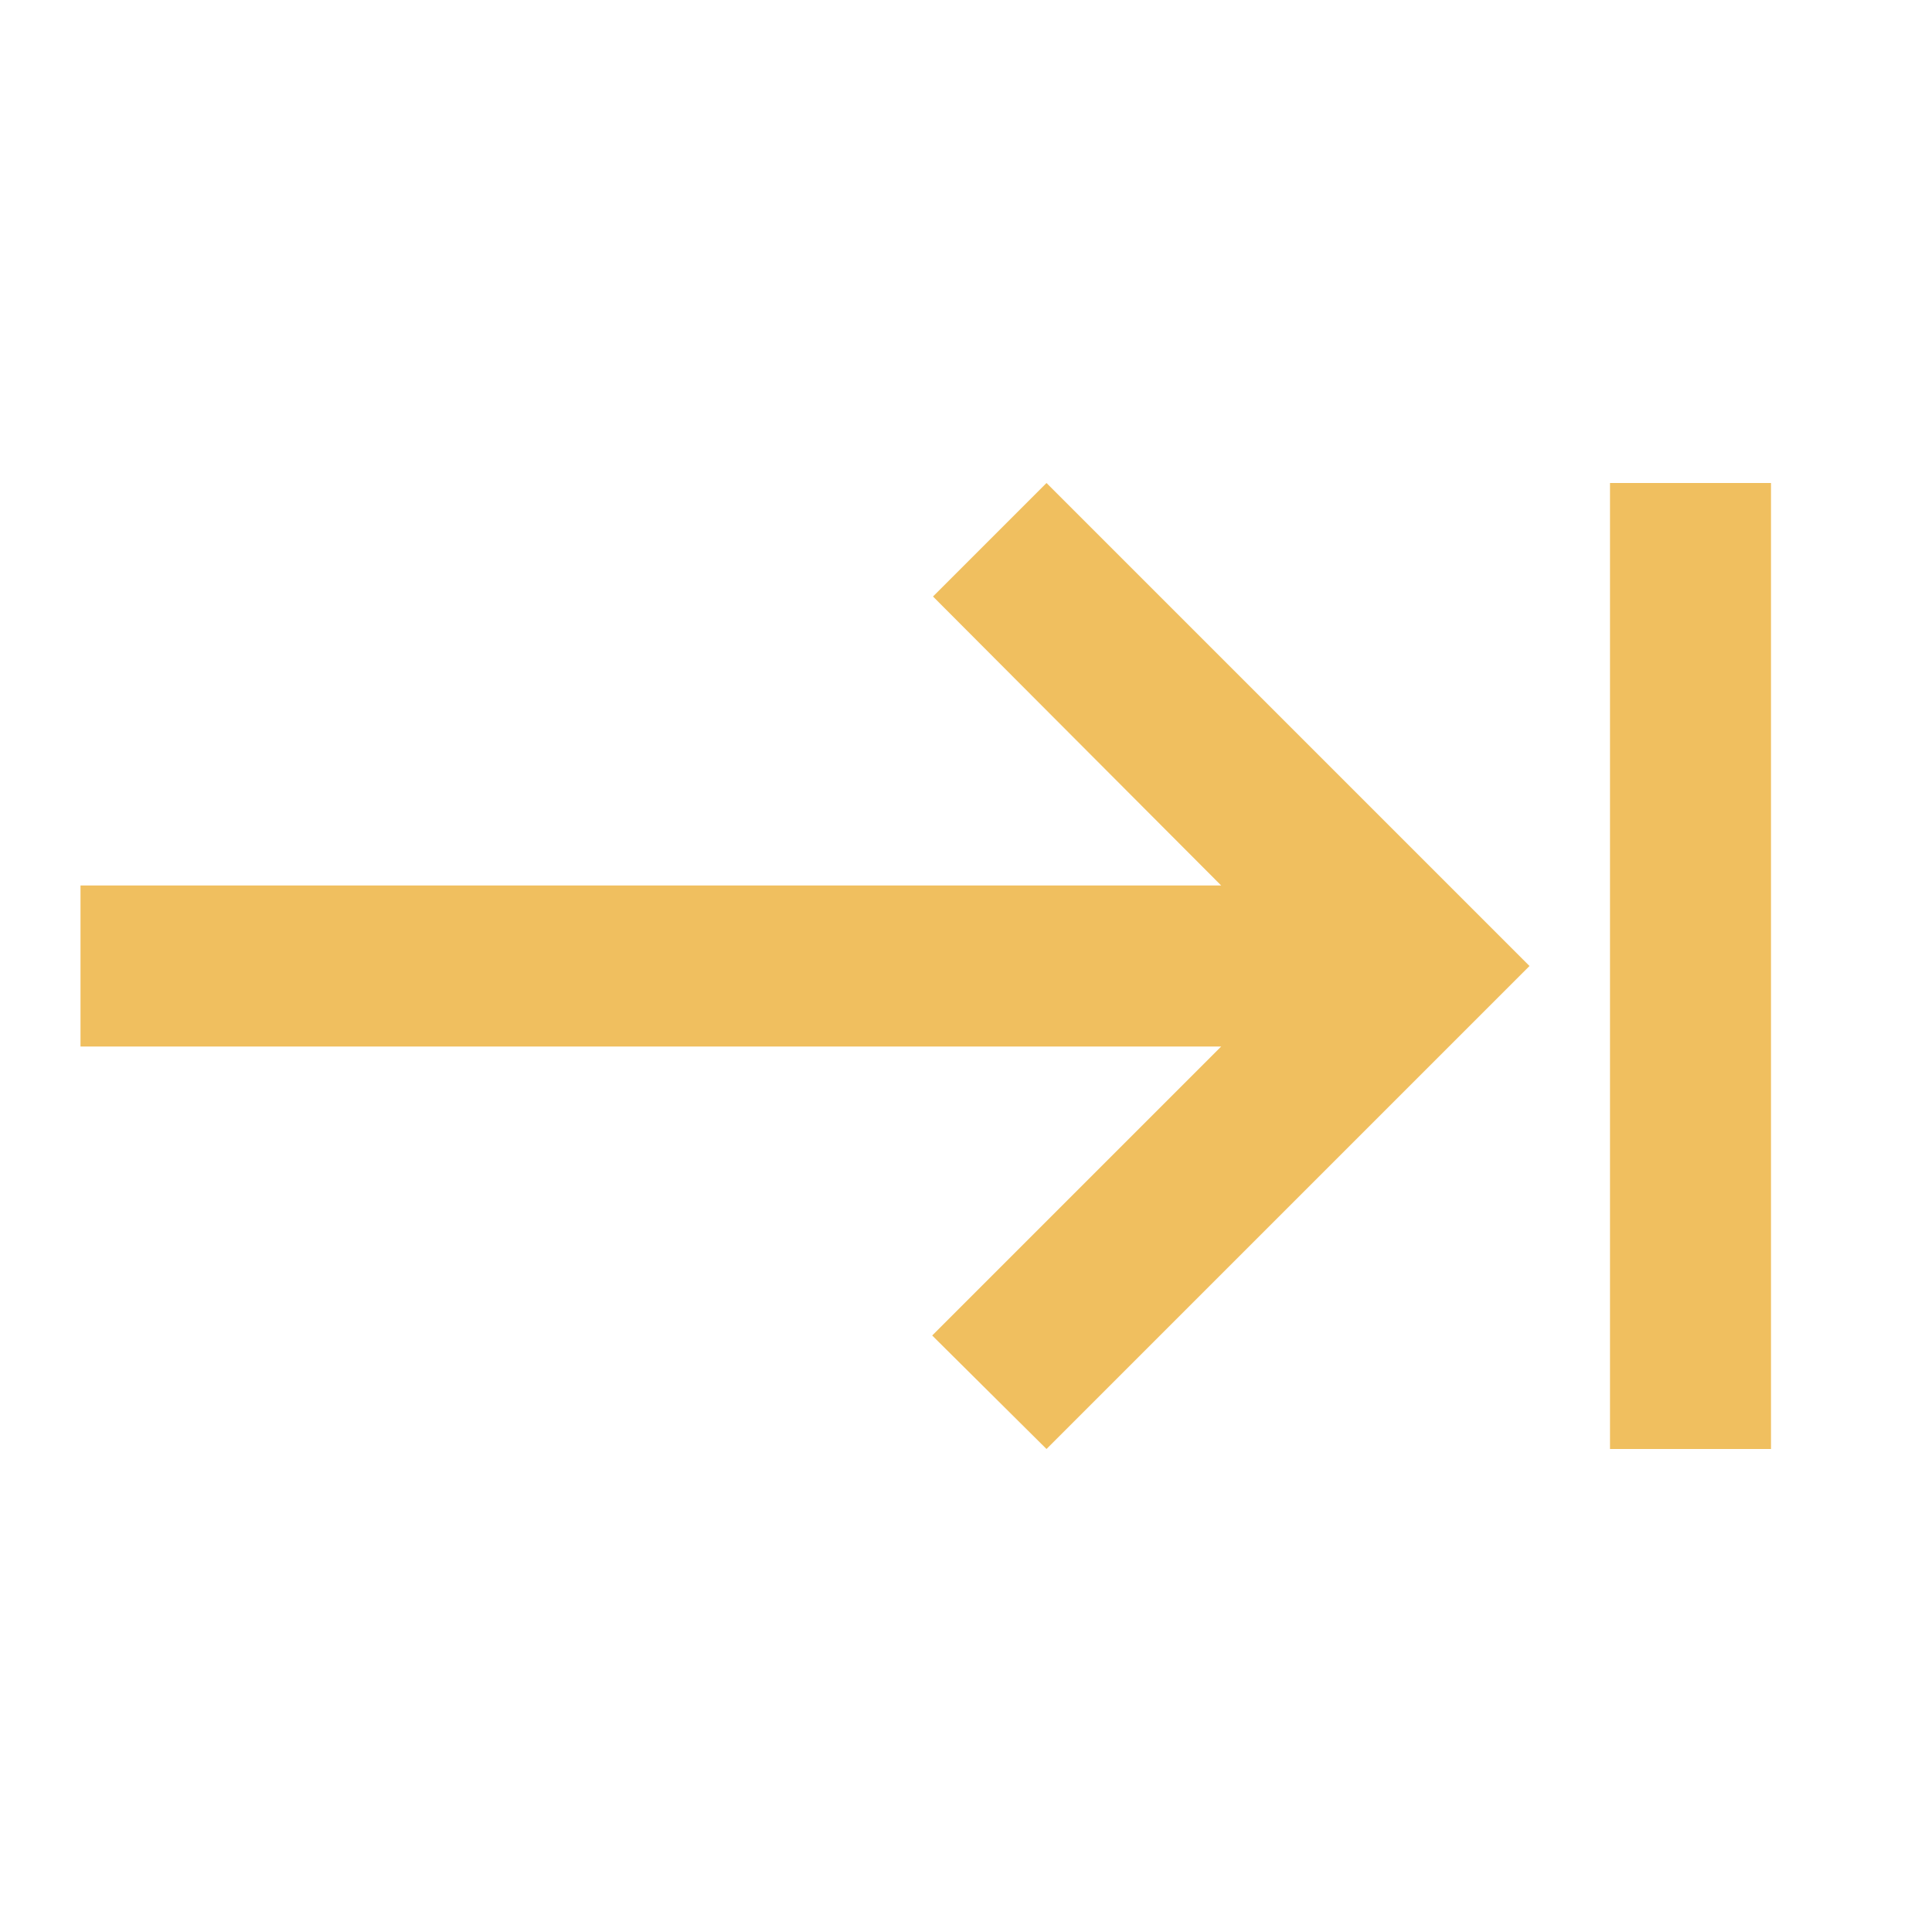 <svg width="24" height="24" viewBox="0 0 24 24" fill="none" xmlns="http://www.w3.org/2000/svg">
<g id="keyboard_tab">
<path id="Vector" d="M11.59 7.41L15.17 11H1V13H15.17L11.58 16.59L13 18L19 12L13 6L11.59 7.41ZM20 6V18H22V6H20Z" fill="#f0bf5f"/>
</g>
</svg>
